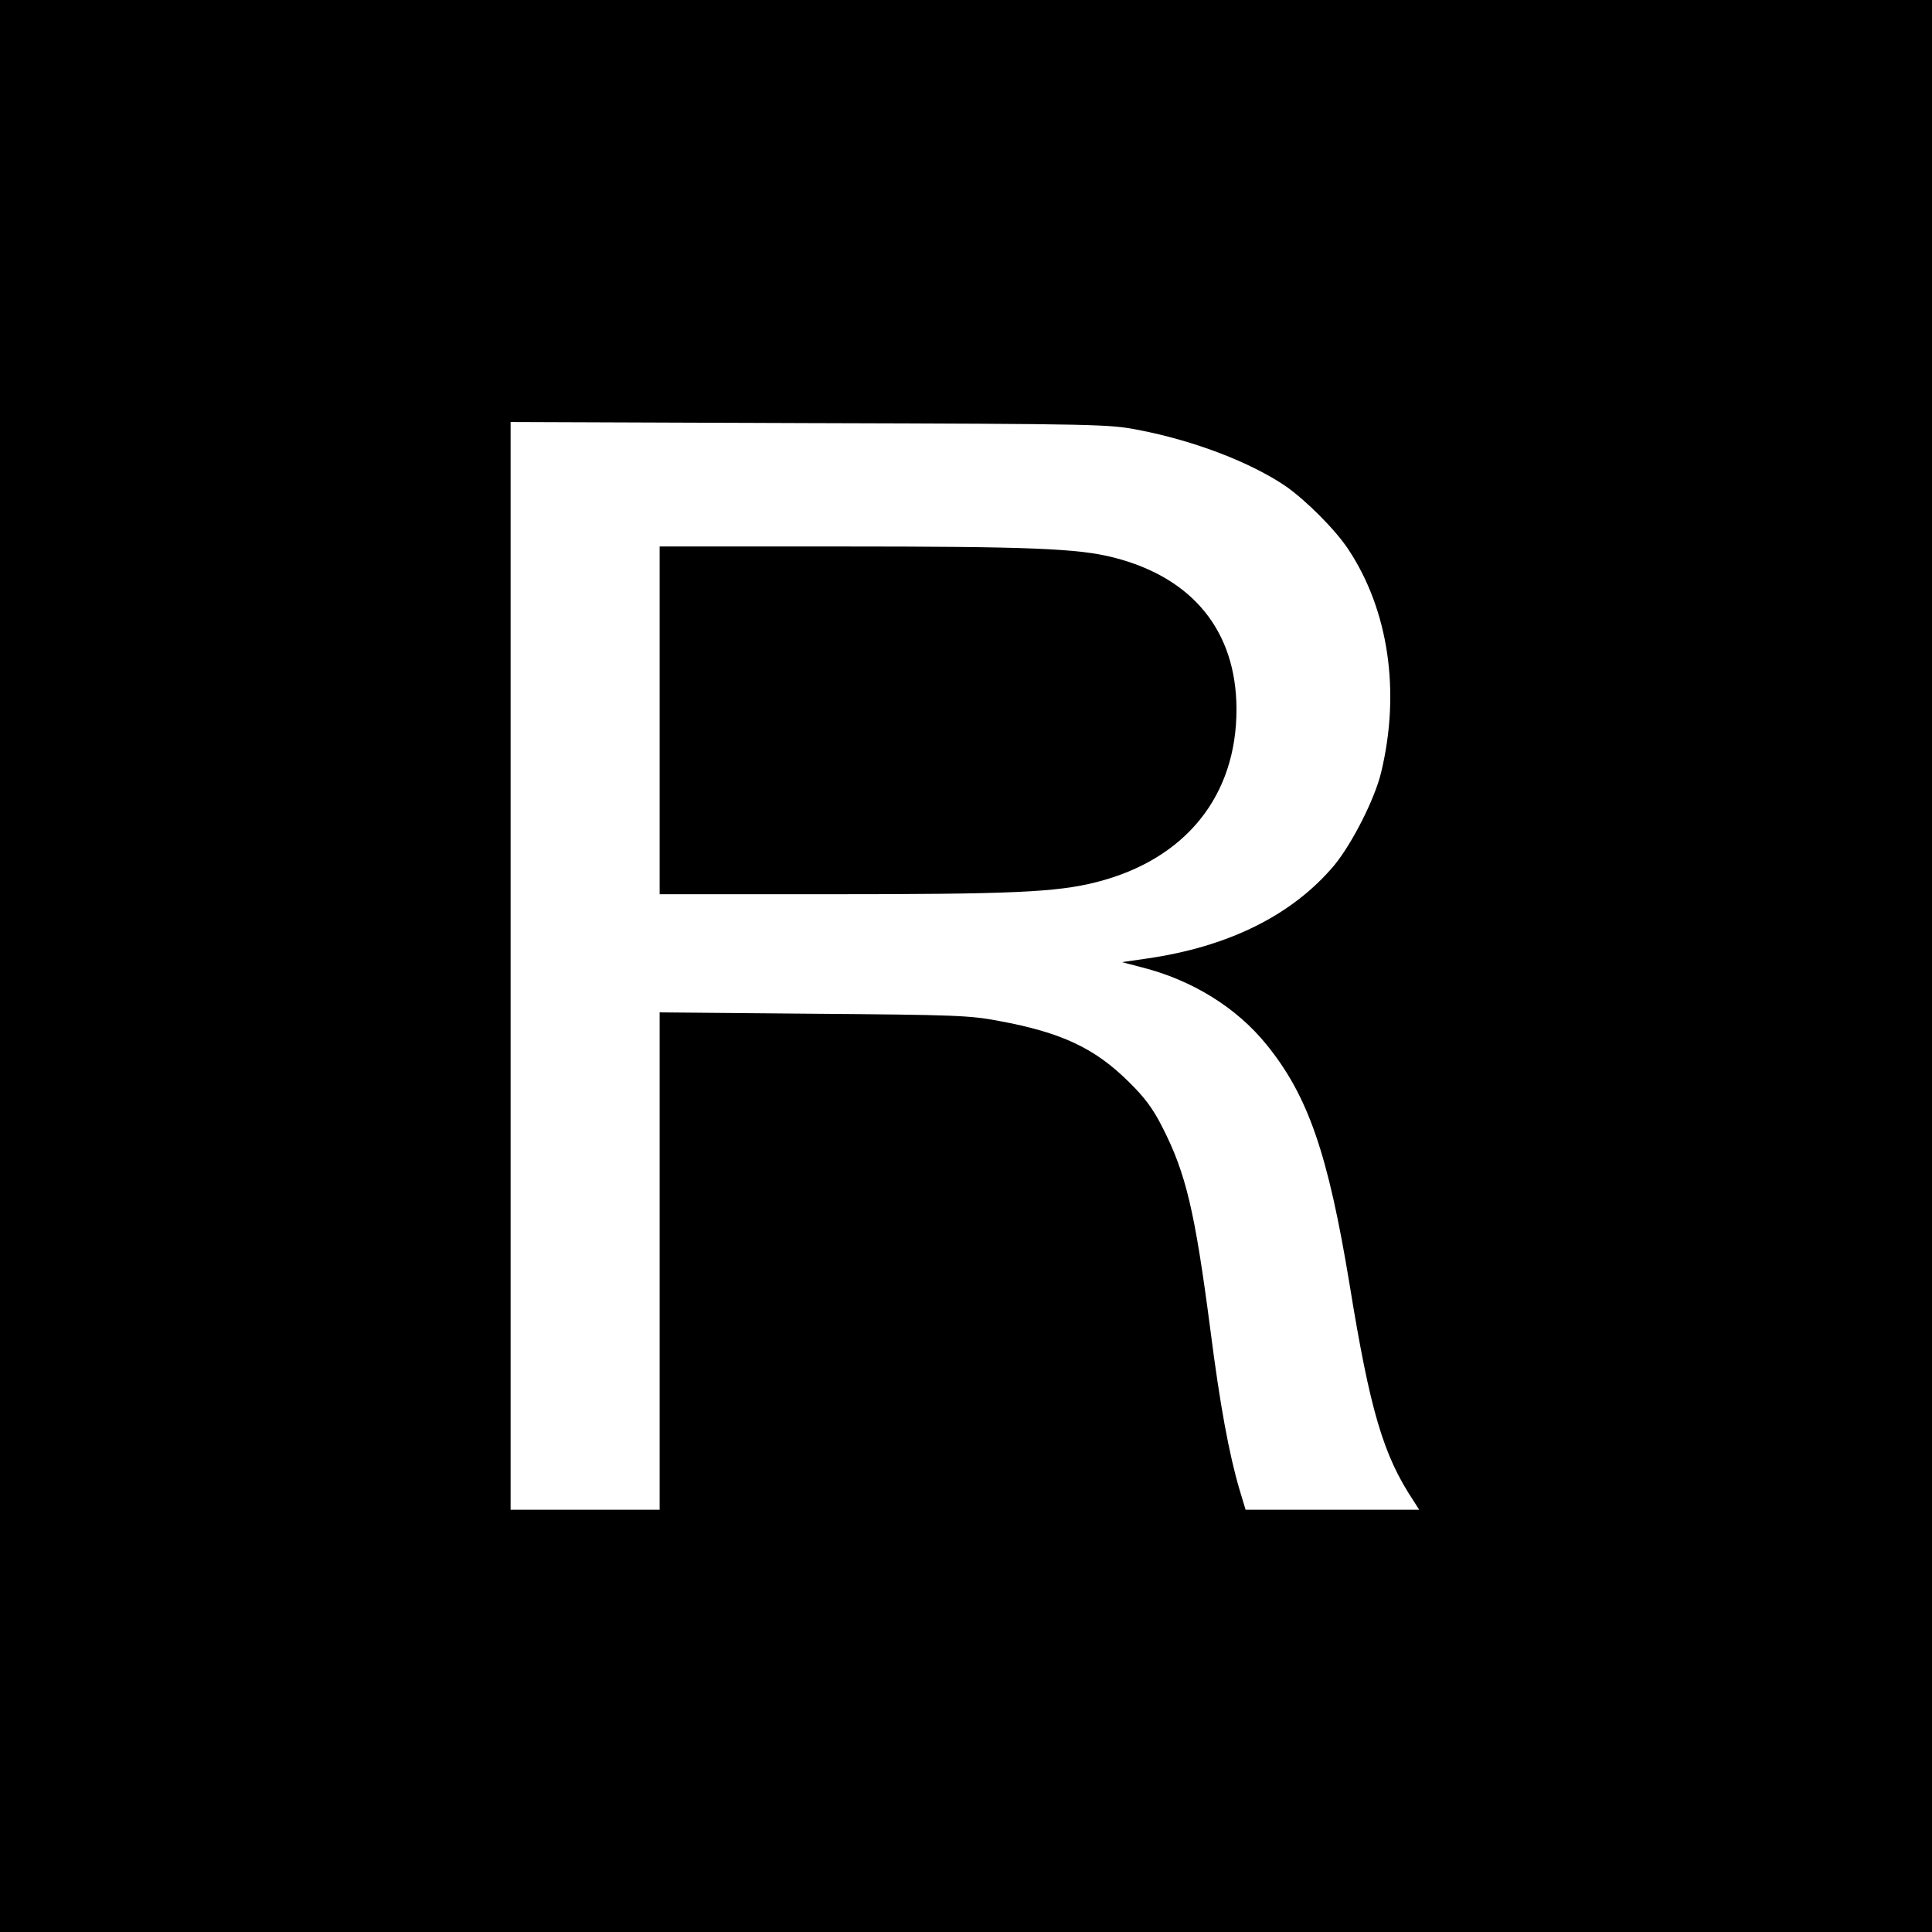 <?xml version="1.0" standalone="no"?>
<!DOCTYPE svg PUBLIC "-//W3C//DTD SVG 20010904//EN"
 "http://www.w3.org/TR/2001/REC-SVG-20010904/DTD/svg10.dtd">
<svg version="1.0" xmlns="http://www.w3.org/2000/svg"
 width="700pt" height="700pt" viewBox="0 0 700 700"
 preserveAspectRatio="xMidYMid meet">
<g transform="translate(0,700) scale(0.1,-0.1)"
fill="#000000" stroke="none">
<path d="M0 3500 l0 -3500 3500 0 3500 0 0 3500 0 3500 -3500 0 -3500 0 0
-3500z m4126 1942 c202 -39 405 -117 533 -204 74 -52 179 -157 226 -228 146
-220 190 -516 119 -809 -23 -96 -104 -255 -168 -334 -151 -181 -382 -297 -681
-340 l-90 -13 69 -18 c184 -46 346 -146 455 -281 151 -186 223 -396 301 -870
74 -456 122 -618 231 -782 l21 -33 -315 0 -314 0 -22 73 c-38 129 -71 307
-106 582 -56 428 -88 563 -173 730 -35 69 -64 108 -122 165 -123 122 -243 179
-471 221 -105 20 -157 22 -671 26 l-558 5 0 -901 0 -901 -270 0 -270 0 0 1970
0 1971 1083 -4 c1056 -3 1085 -4 1193 -25z"/>
<path d="M2390 4390 l0 -630 608 0 c669 0 830 7 975 44 322 82 508 312 507
628 -1 281 -158 475 -445 548 -128 33 -307 40 -992 40 l-653 0 0 -630z"/>
</g>
</svg>
